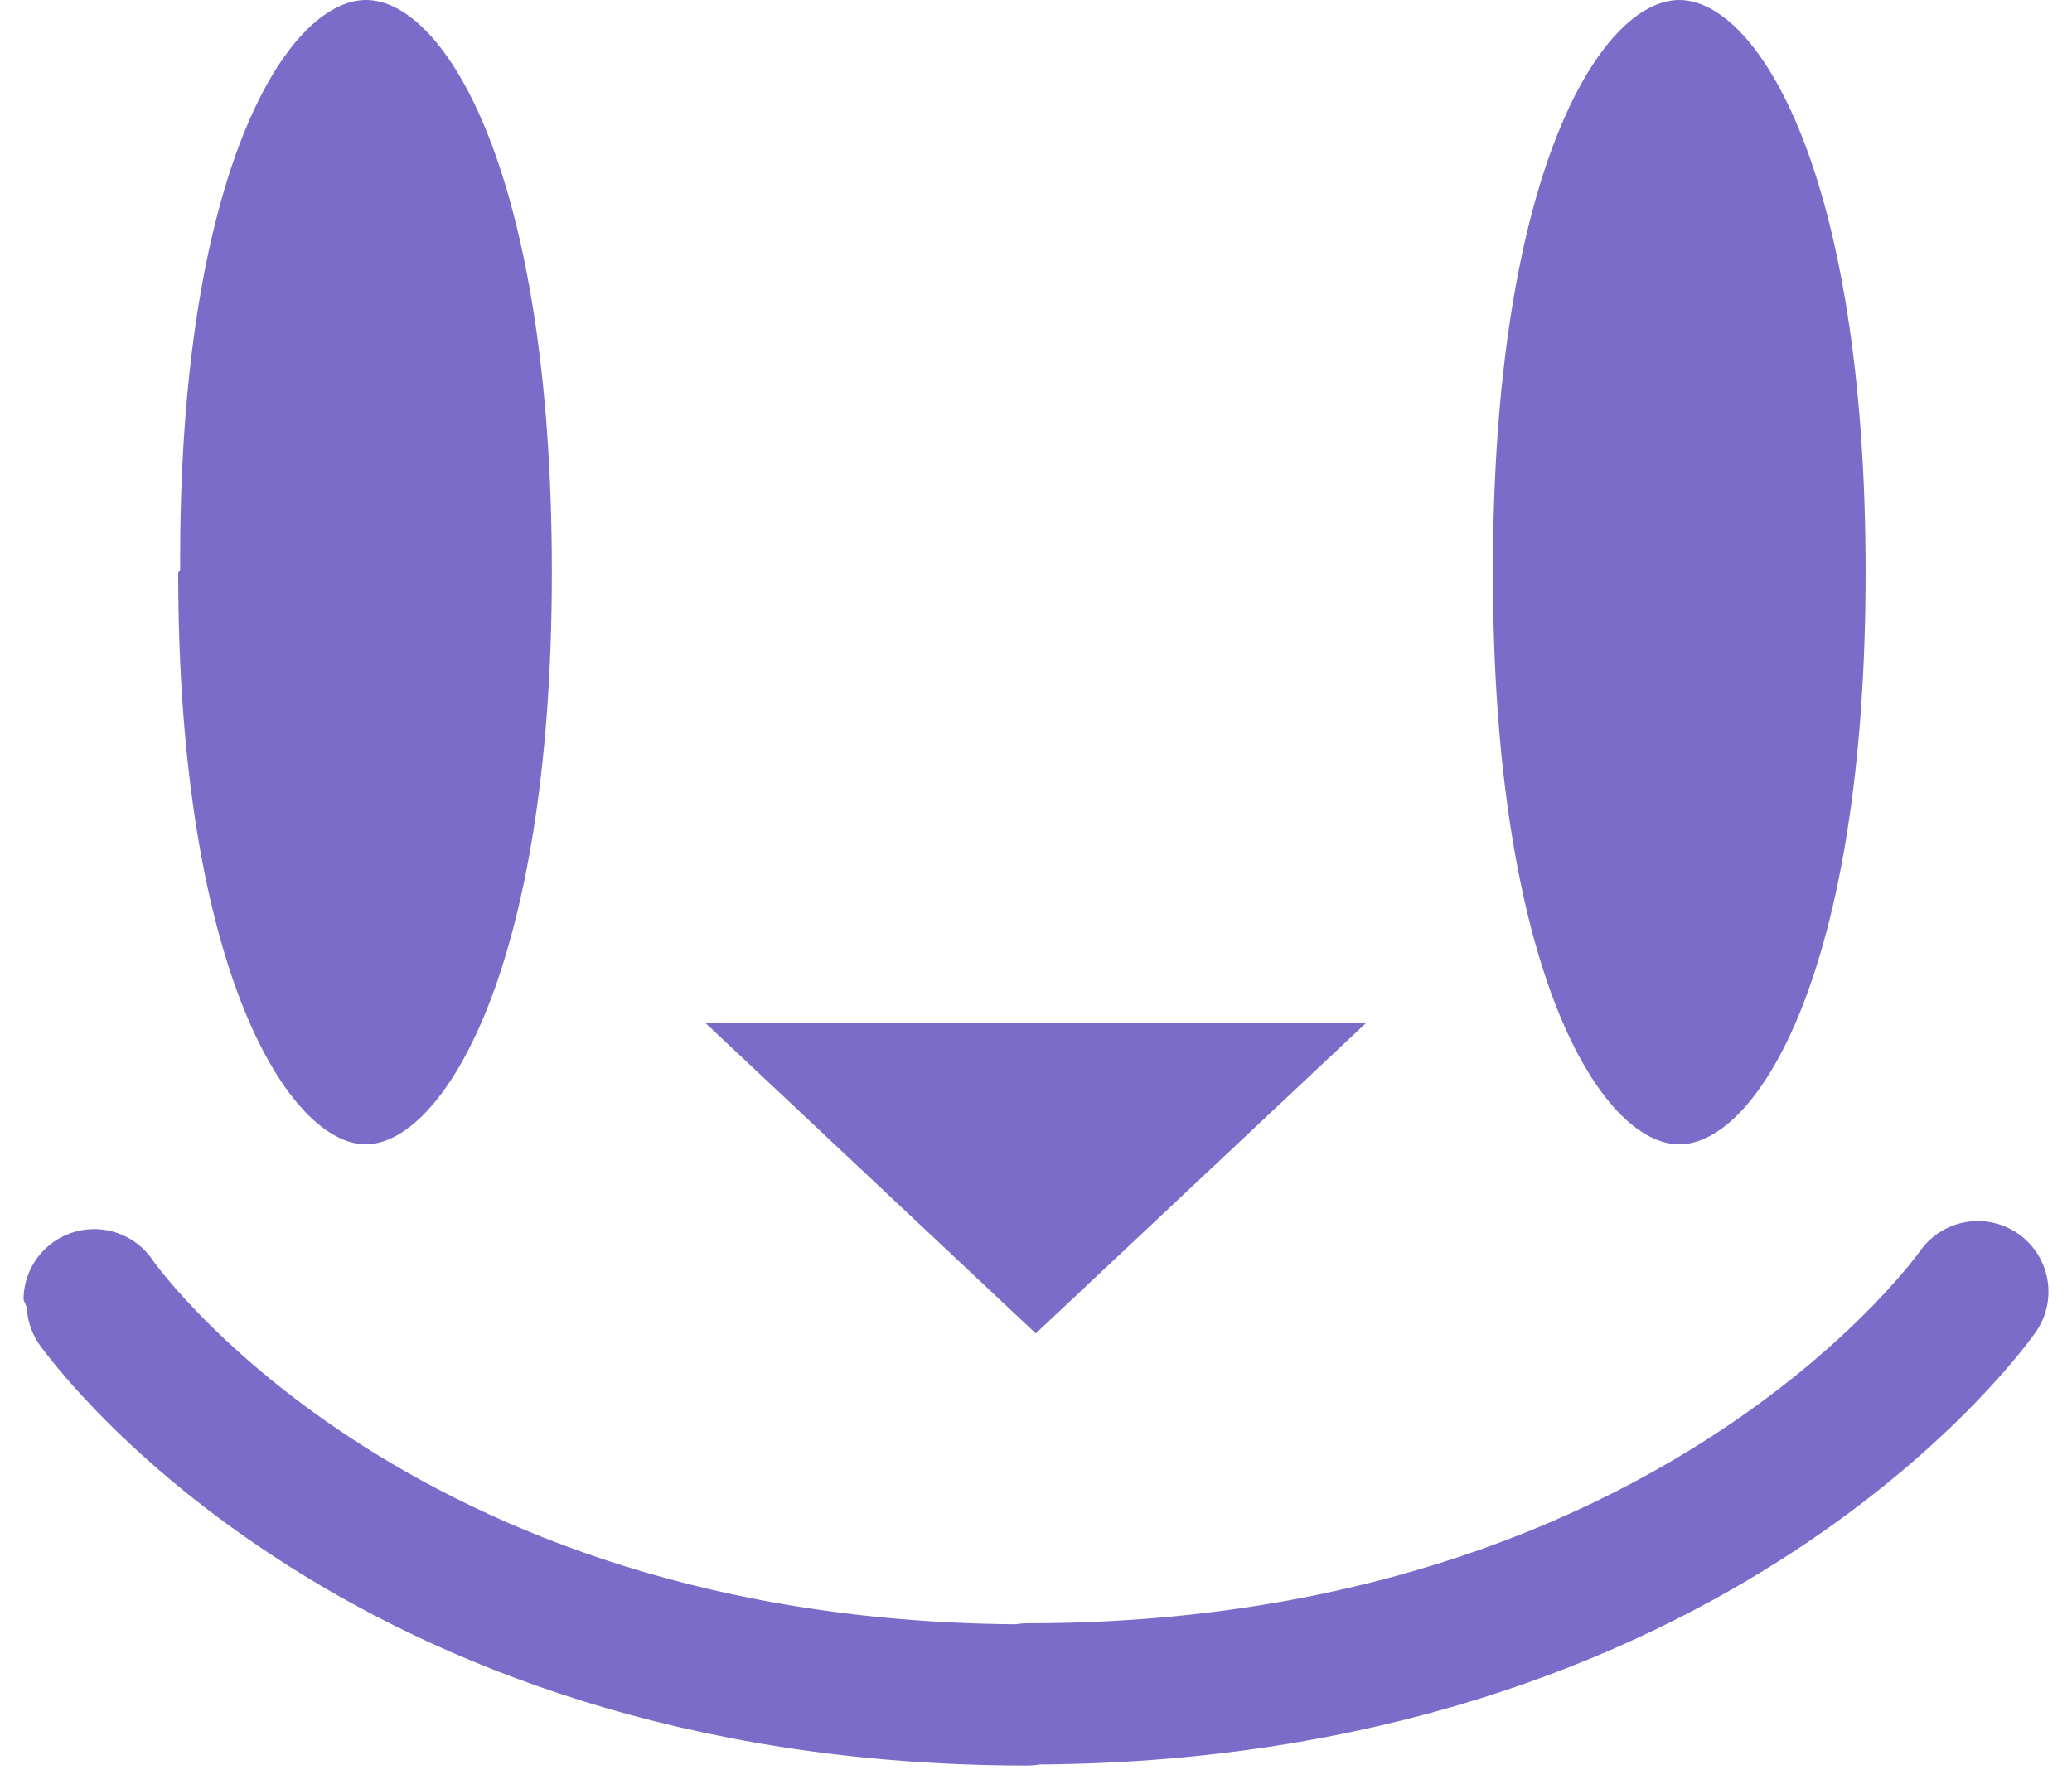 <svg width="44" height="38" viewBox="0 0 44 38" fill="none" xmlns="http://www.w3.org/2000/svg">
<path d="M29.016 21.722H14.973L21.995 28.322L29.016 21.722ZM3.826 12.11C3.784 3.62 6.114 0 7.773 0C9.431 0 11.719 3.62 11.719 12.153C11.719 20.686 9.368 24.296 7.773 24.306C6.177 24.317 3.784 20.686 3.784 12.153M31.703 12.153C31.703 3.62 34.013 0 35.66 0C37.308 0 39.617 3.62 39.617 12.153C39.617 20.686 37.298 24.306 35.66 24.306C34.023 24.306 31.703 20.686 31.703 12.153Z" fill="#7C6CC9"/>
<path d="M21.816 36C7.773 36 2 27.617 2 27.606M42 27.435C42 27.435 36.08 35.978 21.816 35.978" stroke="#7C6CC9" stroke-width="3" stroke-linecap="round" stroke-linejoin="round"/>
</svg>
